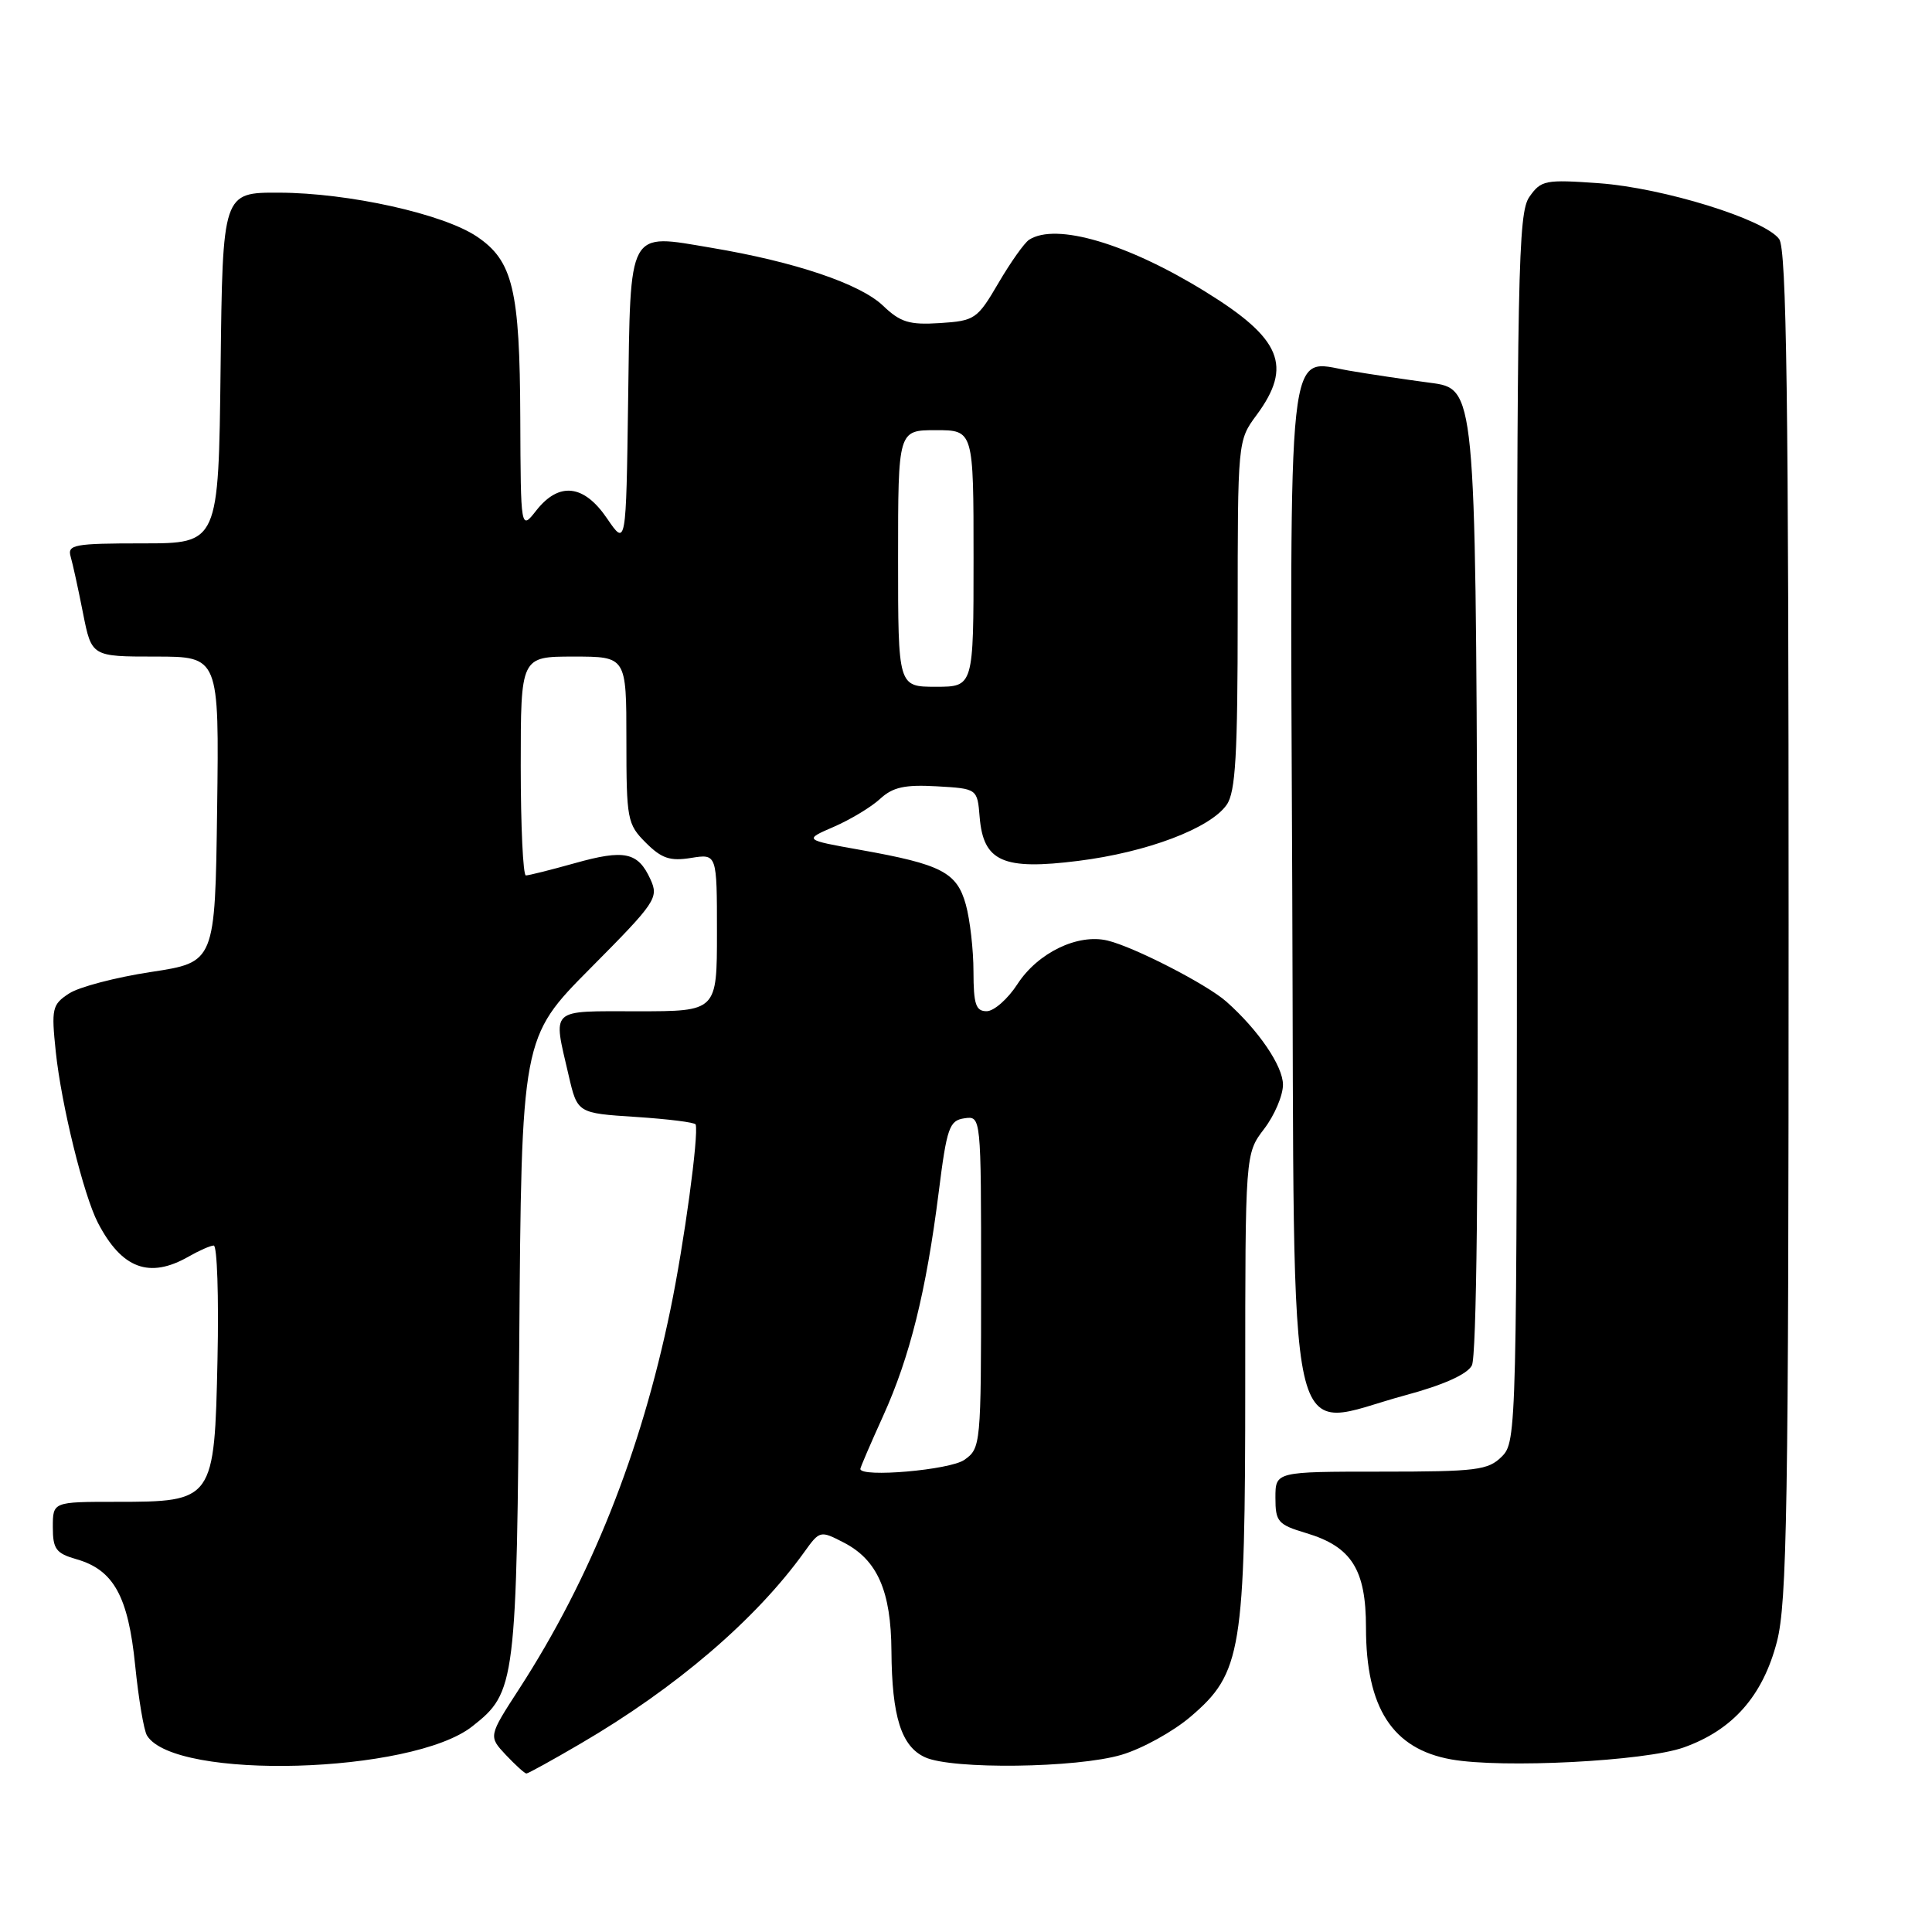 <?xml version="1.0" encoding="UTF-8" standalone="no"?>
<!DOCTYPE svg PUBLIC "-//W3C//DTD SVG 1.1//EN" "http://www.w3.org/Graphics/SVG/1.1/DTD/svg11.dtd" >
<svg xmlns="http://www.w3.org/2000/svg" xmlns:xlink="http://www.w3.org/1999/xlink" version="1.1" viewBox="0 0 256 256">
 <g >
 <path fill="currentColor"
d=" M 76.89 231.06 C 89.56 223.67 100.18 214.57 106.59 205.63 C 108.62 202.80 108.69 202.79 111.81 204.40 C 116.26 206.70 118.07 210.82 118.12 218.77 C 118.18 227.47 119.43 231.42 122.58 232.85 C 126.17 234.49 142.68 234.28 148.61 232.52 C 151.35 231.71 155.47 229.43 157.77 227.46 C 164.53 221.68 165.00 218.82 165.00 183.25 C 165.00 152.87 165.00 152.87 167.50 149.59 C 168.88 147.79 170.00 145.15 170.00 143.73 C 170.00 141.26 166.76 136.50 162.50 132.72 C 159.92 130.43 150.29 125.48 146.76 124.63 C 142.81 123.68 137.51 126.24 134.81 130.41 C 133.54 132.37 131.71 133.98 130.75 133.99 C 129.30 134.00 129.00 133.09 128.99 128.75 C 128.99 125.86 128.53 121.86 127.98 119.87 C 126.79 115.58 124.76 114.53 113.97 112.61 C 106.50 111.28 106.50 111.28 110.50 109.55 C 112.70 108.59 115.46 106.93 116.62 105.85 C 118.30 104.30 119.89 103.95 124.12 104.19 C 129.50 104.50 129.50 104.50 129.81 108.27 C 130.30 114.17 132.90 115.33 142.89 114.07 C 151.98 112.93 160.35 109.77 162.54 106.64 C 163.72 104.96 164.00 100.07 164.00 81.47 C 164.00 58.42 164.00 58.38 166.50 55.00 C 171.30 48.50 169.80 44.87 159.75 38.67 C 149.39 32.26 139.92 29.47 136.36 31.77 C 135.74 32.17 133.91 34.75 132.30 37.50 C 129.50 42.29 129.17 42.51 124.55 42.81 C 120.49 43.07 119.31 42.71 117.01 40.51 C 113.98 37.61 105.35 34.69 94.24 32.83 C 83.09 30.95 83.55 30.10 83.23 53.06 C 82.96 72.40 82.96 72.40 80.44 68.70 C 77.38 64.19 74.08 63.81 71.07 67.63 C 69.00 70.27 69.00 70.27 68.94 55.38 C 68.88 38.38 67.96 34.55 63.18 31.34 C 58.72 28.34 46.20 25.56 37.00 25.53 C 29.50 25.50 29.50 25.50 29.23 48.75 C 28.96 72.00 28.96 72.00 18.91 72.00 C 9.82 72.00 8.91 72.17 9.36 73.75 C 9.64 74.71 10.38 78.09 11.00 81.25 C 12.14 87.00 12.14 87.00 20.59 87.00 C 29.04 87.00 29.04 87.00 28.77 107.25 C 28.50 127.50 28.50 127.50 20.02 128.79 C 15.35 129.50 10.45 130.78 9.14 131.65 C 6.91 133.11 6.79 133.63 7.39 139.36 C 8.13 146.41 11.08 158.37 12.97 162.02 C 16.13 168.11 19.79 169.48 25.00 166.50 C 26.38 165.71 27.87 165.05 28.32 165.04 C 28.77 165.02 29.00 171.79 28.82 180.09 C 28.42 198.86 28.32 199.00 15.39 199.00 C 7.00 199.00 7.00 199.00 7.00 202.36 C 7.00 205.26 7.42 205.83 10.15 206.61 C 15.06 208.02 16.99 211.52 17.91 220.67 C 18.36 225.11 19.06 229.30 19.48 229.97 C 23.17 235.94 54.58 235.05 62.57 228.76 C 68.35 224.22 68.47 223.24 68.80 178.50 C 69.10 137.50 69.10 137.50 78.23 128.30 C 86.91 119.56 87.31 118.97 86.19 116.52 C 84.54 112.90 82.76 112.52 76.15 114.38 C 72.97 115.27 70.06 116.00 69.68 116.00 C 69.31 116.00 69.00 109.47 69.00 101.50 C 69.00 87.00 69.00 87.00 76.00 87.00 C 83.00 87.00 83.00 87.00 83.00 98.05 C 83.00 108.58 83.12 109.21 85.57 111.66 C 87.66 113.75 88.79 114.13 91.57 113.68 C 95.00 113.13 95.00 113.13 95.00 123.56 C 95.00 134.00 95.00 134.00 84.50 134.00 C 72.67 134.00 73.26 133.45 75.35 142.50 C 76.51 147.50 76.51 147.50 84.27 148.00 C 88.53 148.28 92.09 148.72 92.18 149.00 C 92.60 150.41 90.66 164.71 88.84 173.50 C 84.92 192.49 78.29 209.12 68.79 223.79 C 64.72 230.07 64.72 230.07 67.03 232.54 C 68.31 233.89 69.53 235.00 69.75 235.00 C 69.97 235.00 73.19 233.23 76.89 231.06 Z  M 223.09 231.55 C 229.60 229.24 233.58 224.73 235.45 217.54 C 236.79 212.37 237.00 199.73 237.00 122.48 C 237.00 52.78 236.73 33.01 235.75 31.68 C 233.84 29.06 220.40 24.90 211.90 24.28 C 204.74 23.77 204.20 23.87 202.65 26.09 C 201.15 28.23 201.00 35.82 201.00 109.72 C 201.00 189.67 200.97 191.03 199.00 193.00 C 197.19 194.81 195.67 195.00 183.00 195.00 C 169.00 195.00 169.00 195.00 169.00 198.46 C 169.00 201.64 169.33 202.02 173.07 203.14 C 179.09 204.94 181.00 207.96 181.00 215.67 C 181.00 226.31 184.51 231.74 192.29 233.13 C 199.07 234.34 217.95 233.37 223.09 231.55 Z  M 186.21 184.88 C 191.23 183.53 194.41 182.11 195.03 180.93 C 195.65 179.78 195.92 155.57 195.76 115.30 C 195.50 51.50 195.50 51.50 189.50 50.72 C 186.20 50.28 181.33 49.56 178.69 49.10 C 170.46 47.67 170.92 43.47 171.23 117.75 C 171.55 195.72 170.11 189.23 186.21 184.88 Z  M 114.00 194.64 C 114.00 194.44 115.36 191.28 117.02 187.62 C 120.57 179.79 122.72 171.12 124.38 158.00 C 125.46 149.40 125.79 148.47 127.79 148.18 C 130.00 147.86 130.00 147.86 130.00 169.87 C 130.00 191.49 129.96 191.91 127.78 193.44 C 125.86 194.79 114.00 195.81 114.00 194.64 Z  M 119.00 74.00 C 119.00 57.00 119.00 57.00 124.00 57.00 C 129.00 57.00 129.00 57.00 129.00 74.00 C 129.00 91.00 129.00 91.00 124.00 91.00 C 119.00 91.00 119.00 91.00 119.00 74.00 Z "/>
</g>
</svg>